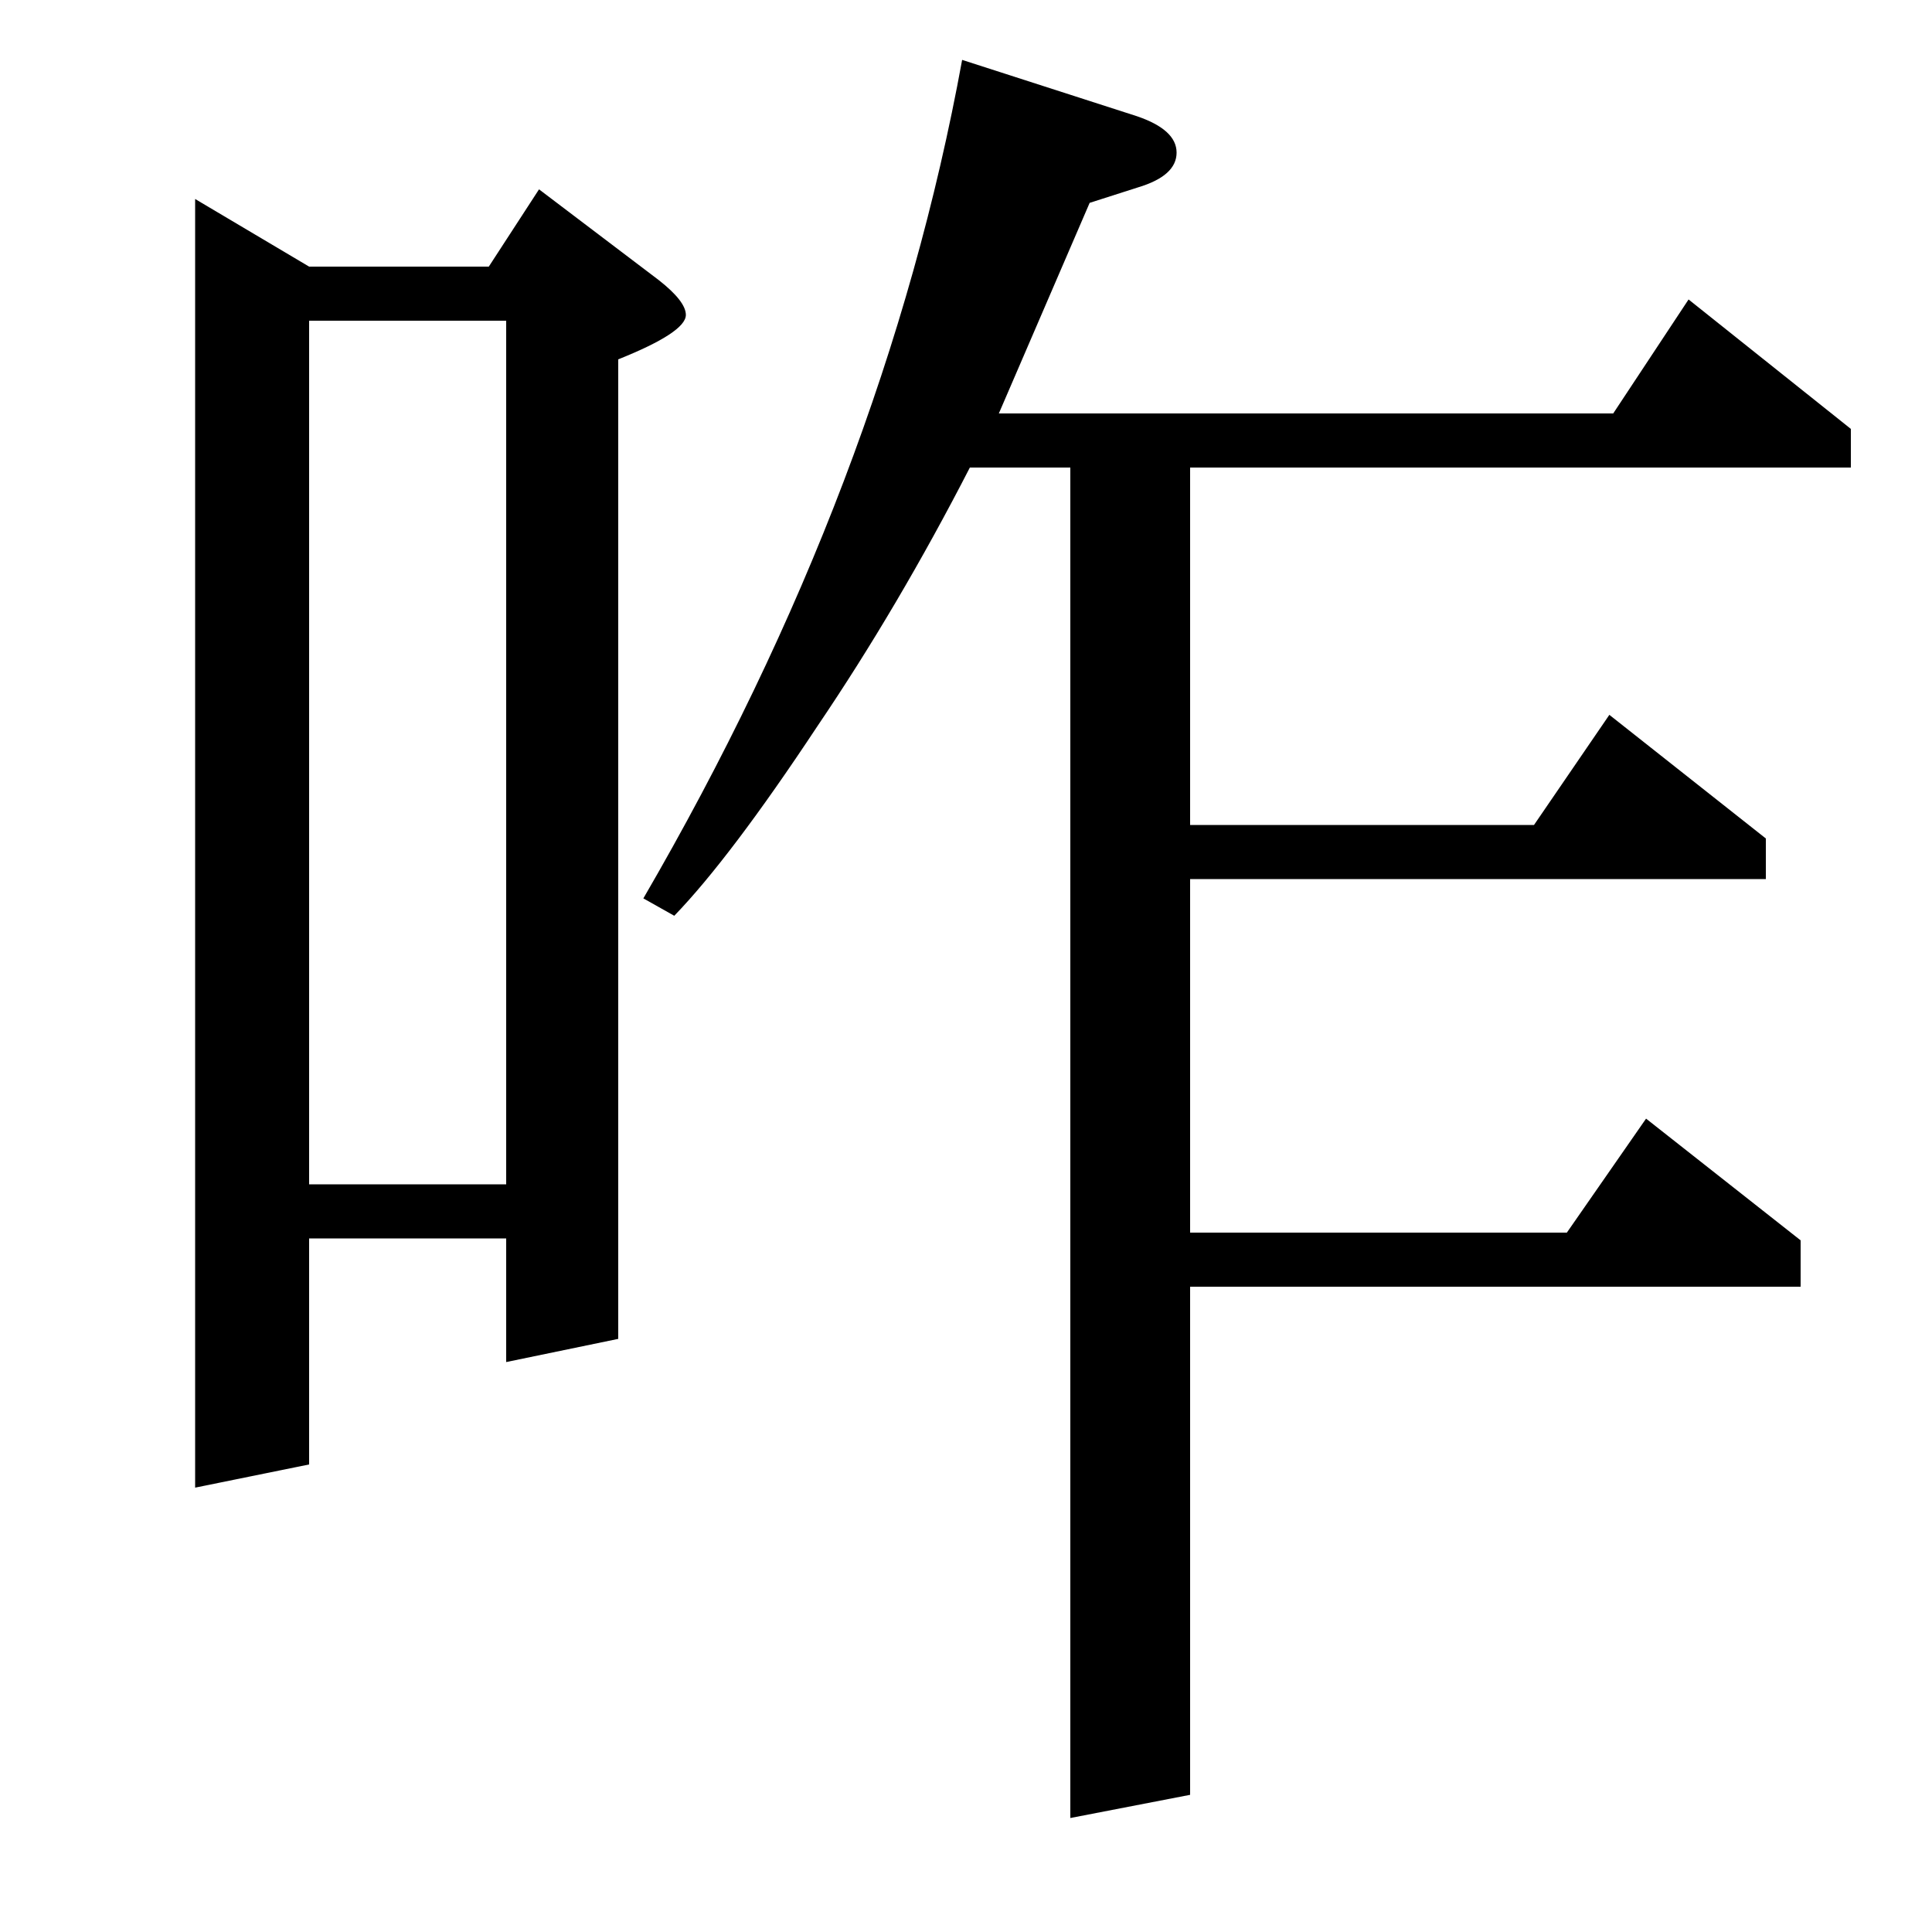 <?xml version="1.0" standalone="no"?>
<!DOCTYPE svg PUBLIC "-//W3C//DTD SVG 1.1//EN" "http://www.w3.org/Graphics/SVG/1.1/DTD/svg11.dtd" >
<svg xmlns="http://www.w3.org/2000/svg" xmlns:xlink="http://www.w3.org/1999/xlink" version="1.1" viewBox="0 -120 1000 1000">
  <g transform="matrix(1 0 0 -1 0 880)">
   <path fill="currentColor"
d="M101 230v667l59 -35h93l26 40l62 -47q14 -11 14 -18q0 -9 -35 -23v-507l-58 -12v64h-102v-117zM160 387h102v447h-102v-447zM333 535q125 215 165 434l90 -29q21 -7 21 -19t-20 -18l-25 -8l-47 -109h318l39 59l84 -67v-20h-342v-185h178l39 57l81 -64v-21h-298v-183h195
l41 59l80 -63v-24h-316v-263l-62 -12v699h-52q-37 -72 -79 -134q-45 -68 -74 -98z" />
  </g>

</svg>
